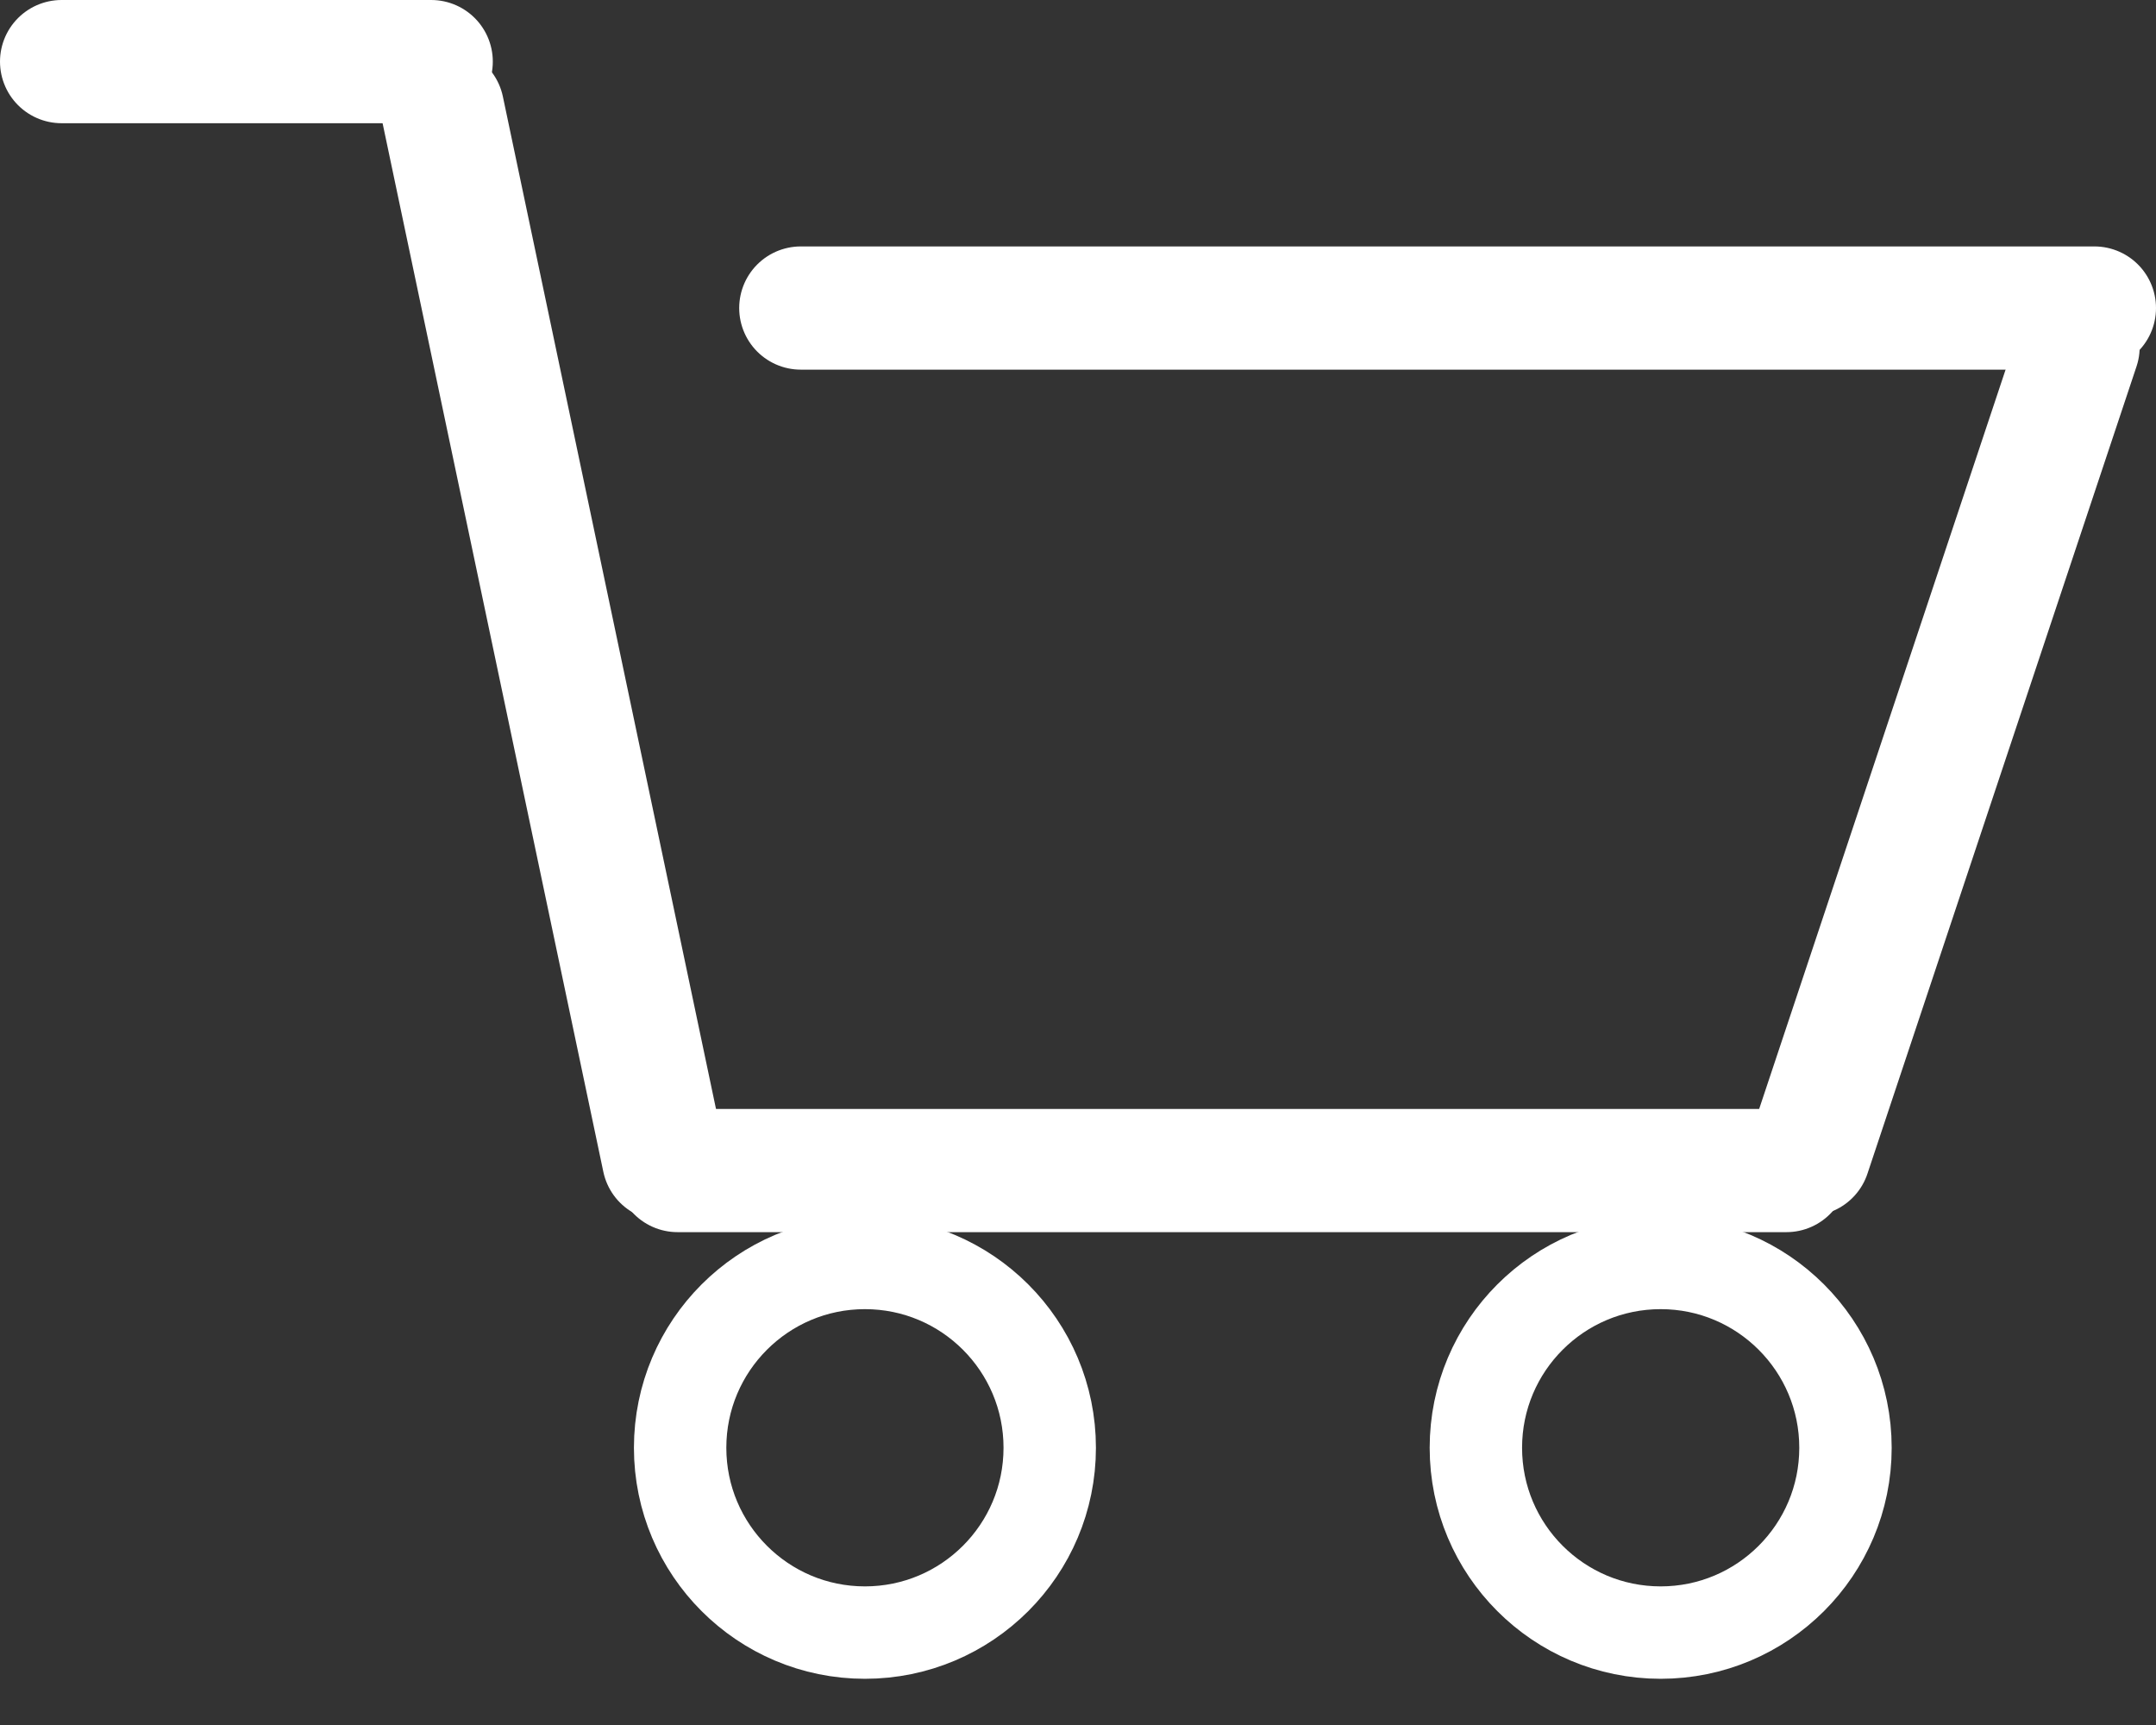 <svg width="35" height="28" viewBox="0 0 35 28" fill="none" xmlns="http://www.w3.org/2000/svg">
<rect x="0" y="0" width="35" height="28" fill="#333333" stroke="none"/>
<path d="M1 1H7" stroke="white" stroke-width="2" stroke-linecap="round"/>
<line x1="7.185" y1="1.773" x2="10.773" y2="18.815" stroke="white" stroke-width="2" stroke-linecap="round"/>
<line x1="11" y1="19" x2="29" y2="19" stroke="white" stroke-width="2" stroke-linecap="round"/>
<line x1="29.367" y1="18.735" x2="33.735" y2="5.632" stroke="white" stroke-width="2" stroke-linecap="round"/>
<line x1="13" y1="5" x2="34" y2="5" stroke="white" stroke-width="2" stroke-linecap="round"/>
<path d="M17.041 23.5C17.041 25.157 15.698 26.5 14.041 26.5C12.385 26.5 11.041 25.157 11.041 23.5C11.041 21.843 12.385 20.5 14.041 20.5C15.698 20.5 17.041 21.843 17.041 23.5Z" stroke="white" stroke-width="1.5"/>
<path d="M29.959 23.5C29.959 25.157 28.615 26.5 26.959 26.5C25.302 26.5 23.959 25.157 23.959 23.5C23.959 21.843 25.302 20.5 26.959 20.5C28.615 20.5 29.959 21.843 29.959 23.5Z" stroke="white" stroke-width="1.5"/>
</svg>
